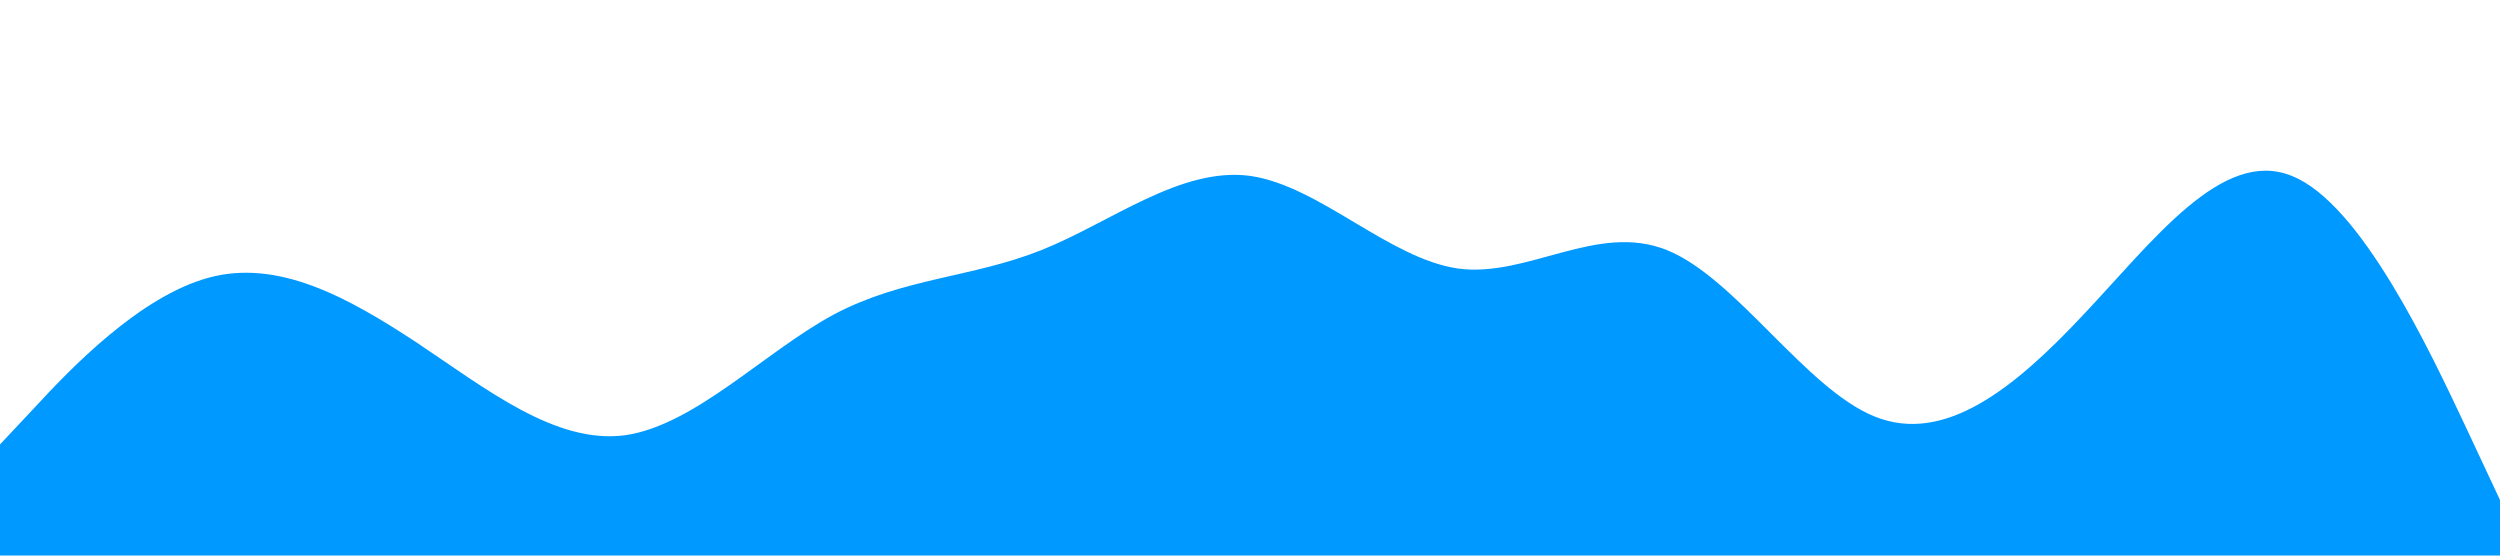 <?xml version="1.0" standalone="no"?><svg xmlns="http://www.w3.org/2000/svg" viewBox="0 0 1440 320"><path fill="#0099ff" fill-opacity="1" d="M0,256L20,234.7C40,213,80,171,120,160C160,149,200,171,240,197.3C280,224,320,256,360,250.7C400,245,440,203,480,181.3C520,160,560,160,600,144C640,128,680,96,720,101.3C760,107,800,149,840,154.7C880,160,920,128,960,144C1000,160,1040,224,1080,240C1120,256,1160,224,1200,181.3C1240,139,1280,85,1320,101.3C1360,117,1400,203,1420,245.3L1440,288L1440,320L1420,320C1400,320,1360,320,1320,320C1280,320,1240,320,1200,320C1160,320,1120,320,1080,320C1040,320,1000,320,960,320C920,320,880,320,840,320C800,320,760,320,720,320C680,320,640,320,600,320C560,320,520,320,480,320C440,320,400,320,360,320C320,320,280,320,240,320C200,320,160,320,120,320C80,320,40,320,20,320L0,320Z"></path></svg>